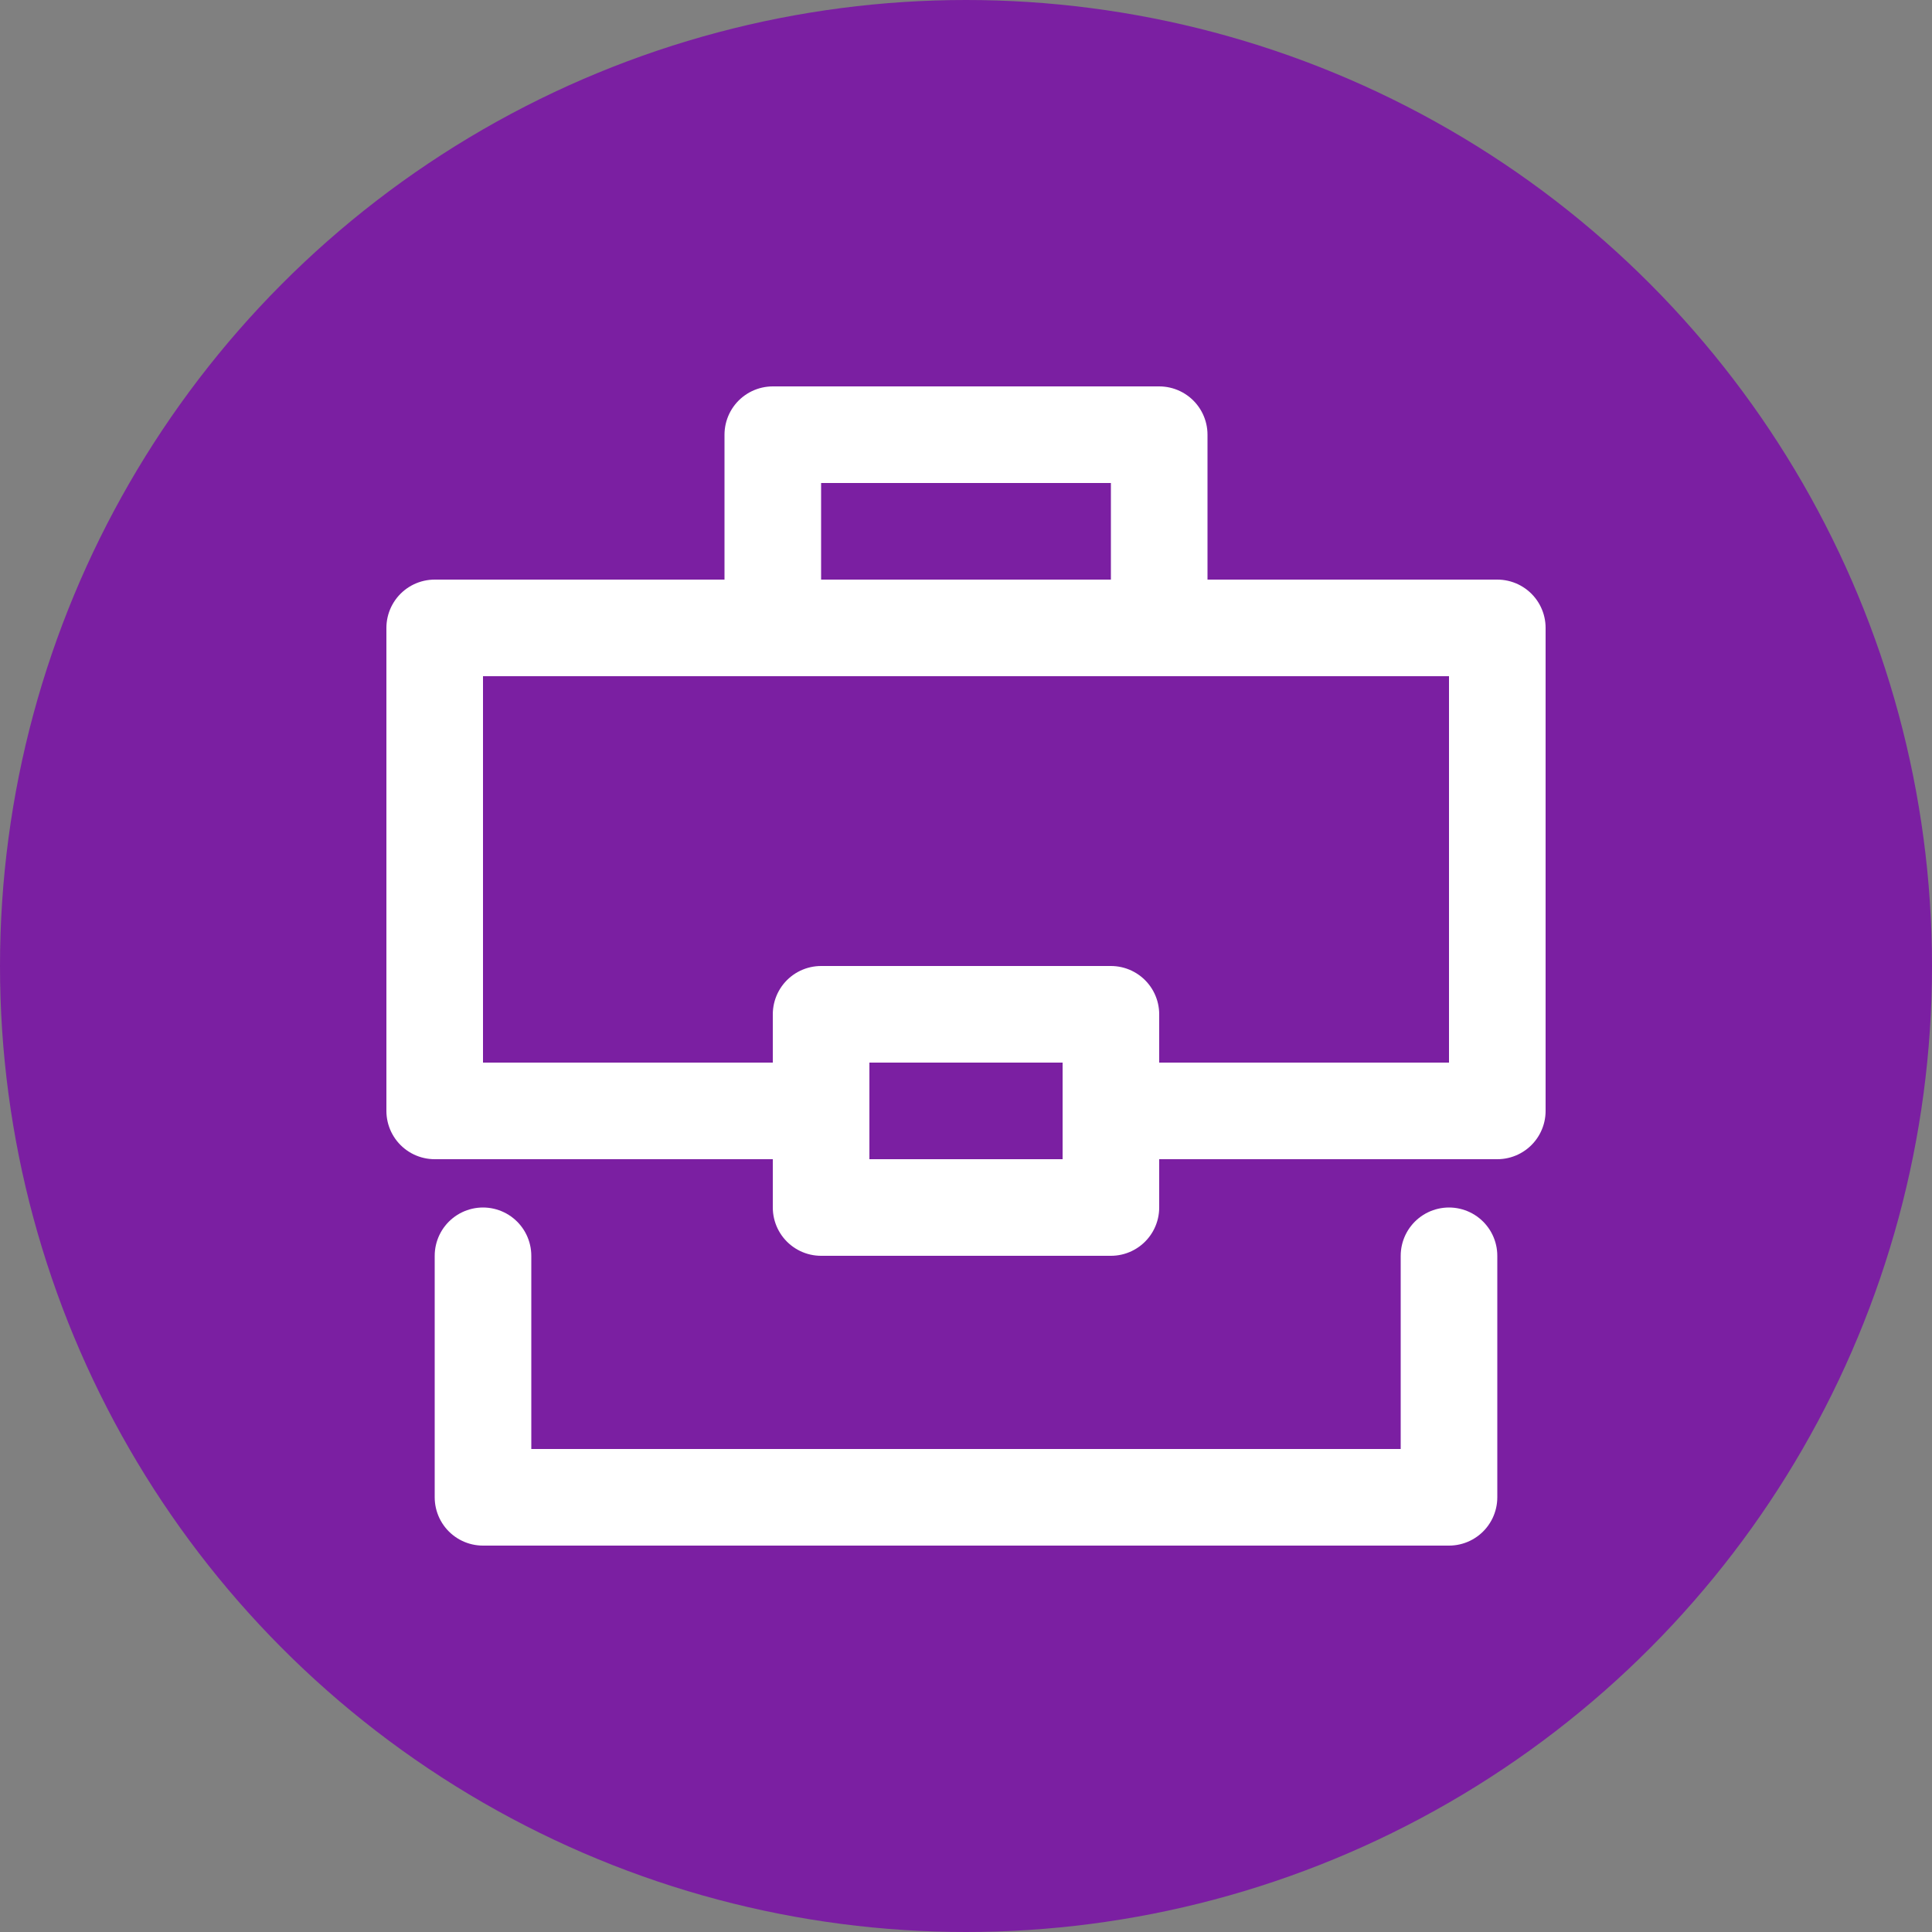 <svg width="40" height="40" viewBox="0 0 40 40" fill="none" xmlns="http://www.w3.org/2000/svg">
<rect x="0" y="0" width="40" height="40" fill="#808080" stroke="none"/>
<circle cx="20" cy="20" r="20" fill="#7B1FA2"/>
<g clip-path="url(#clip0_8003_19663)">
<g clip-path="url(#clip1_8003_19663)">
<path d="M16 13V9H24V13" stroke="white" stroke-width="2" stroke-miterlimit="10" stroke-linecap="round" stroke-linejoin="round"/>
<path d="M17 23H9V13H31V23H23" stroke="white" stroke-width="2" stroke-miterlimit="10" stroke-linecap="round" stroke-linejoin="round"/>
<path d="M30 26V31H10V26" stroke="white" stroke-width="2" stroke-miterlimit="10" stroke-linecap="round" stroke-linejoin="round"/>
<path d="M23 21H17V25H23V21Z" stroke="white" stroke-width="2" stroke-miterlimit="10" stroke-linecap="round" stroke-linejoin="round"/>
</g>
</g>
<defs>
<clipPath id="clip0_8003_19663">
<rect width="24" height="24" fill="white" transform="translate(8 8)"/>
</clipPath>
<clipPath id="clip1_8003_19663">
<rect width="24" height="24" fill="white" transform="translate(8 8)"/>
</clipPath>
</defs>
</svg>
